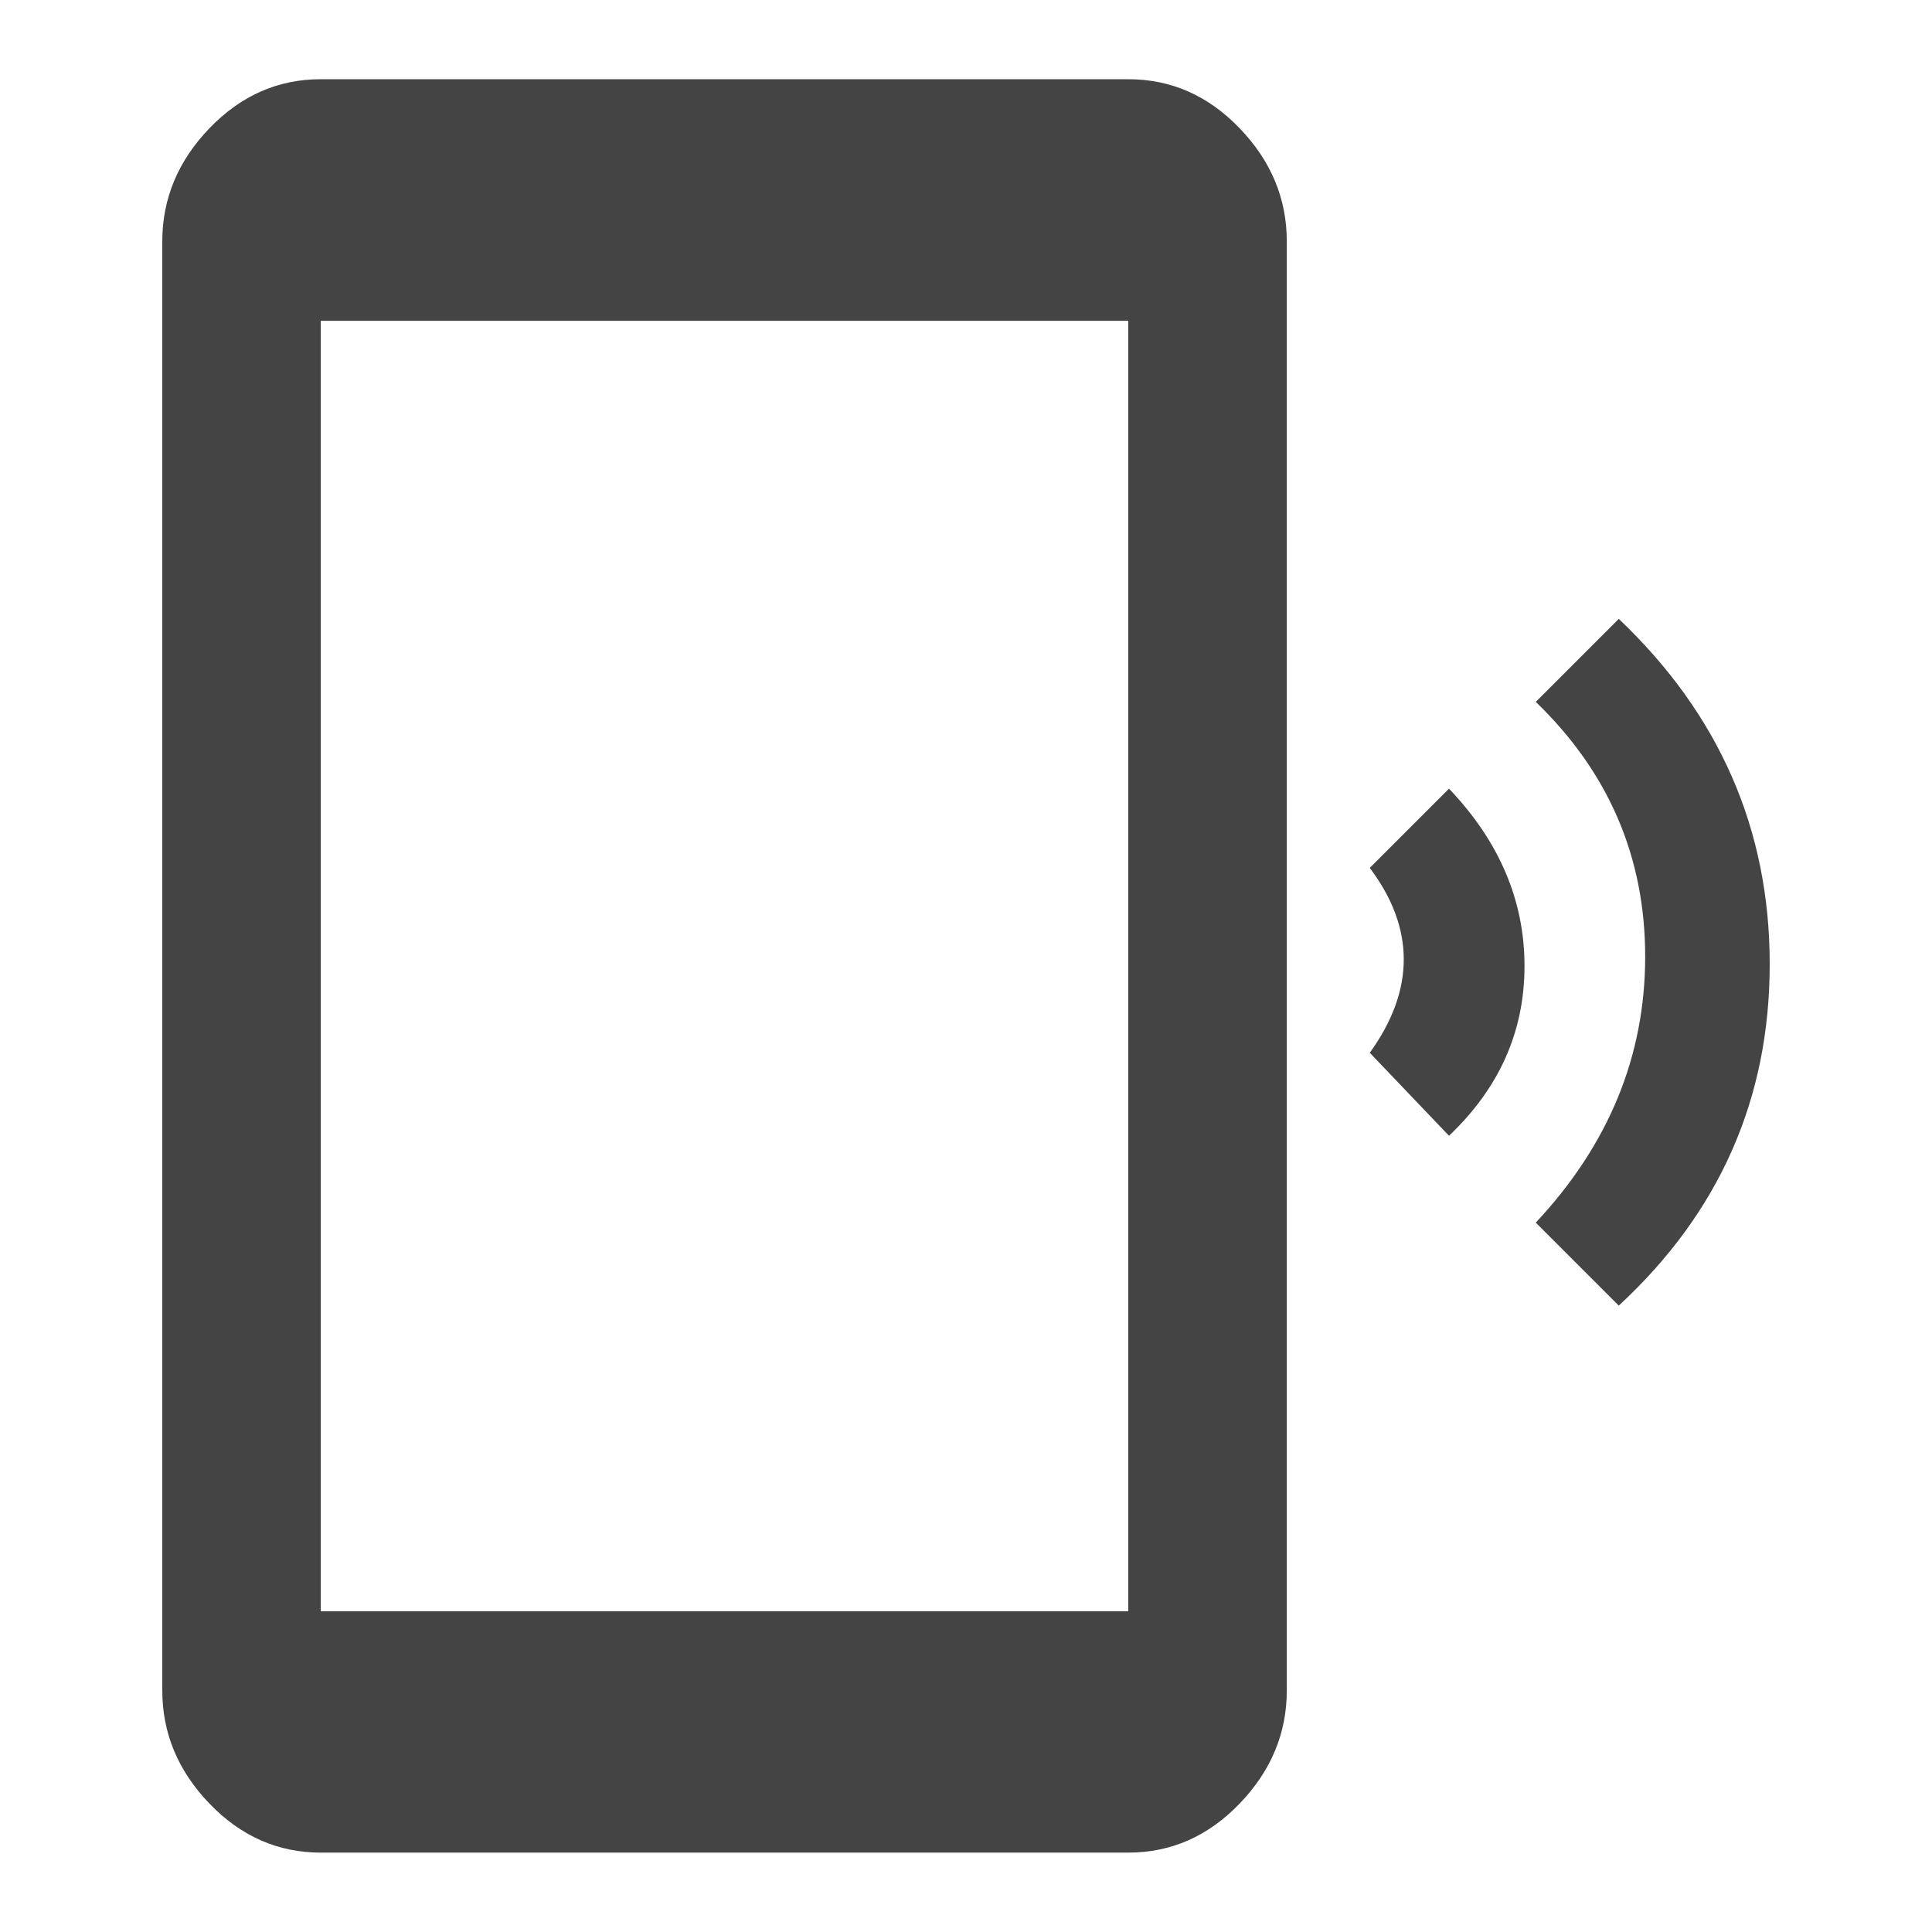 <?xml version="1.0" encoding="utf-8"?>
<!-- Generated by IcoMoon.io -->
<!DOCTYPE svg PUBLIC "-//W3C//DTD SVG 1.1//EN" "http://www.w3.org/Graphics/SVG/1.1/DTD/svg11.dtd">
<svg version="1.1" xmlns="http://www.w3.org/2000/svg" xmlns:xlink="http://www.w3.org/1999/xlink" width="24" height="24" viewBox="0 0 24 24">
<path fill="#444444" d="M14.016 20.016v-16.031h-10.031v16.031h10.031zM14.016 0.984q0.797 0 1.383 0.609t0.586 1.406v18q0 0.797-0.586 1.406t-1.383 0.609h-10.031q-0.797 0-1.383-0.609t-0.586-1.406v-18q0-0.797 0.586-1.406t1.383-0.609h10.031zM18 9.797q0.938 0.984 0.938 2.203t-0.938 2.109l-0.984-1.031q0.844-1.172 0-2.297zM20.109 7.688q1.875 1.781 1.875 4.289t-1.875 4.242l-1.031-1.031q1.359-1.453 1.359-3.305t-1.359-3.164z"></path>
</svg>

